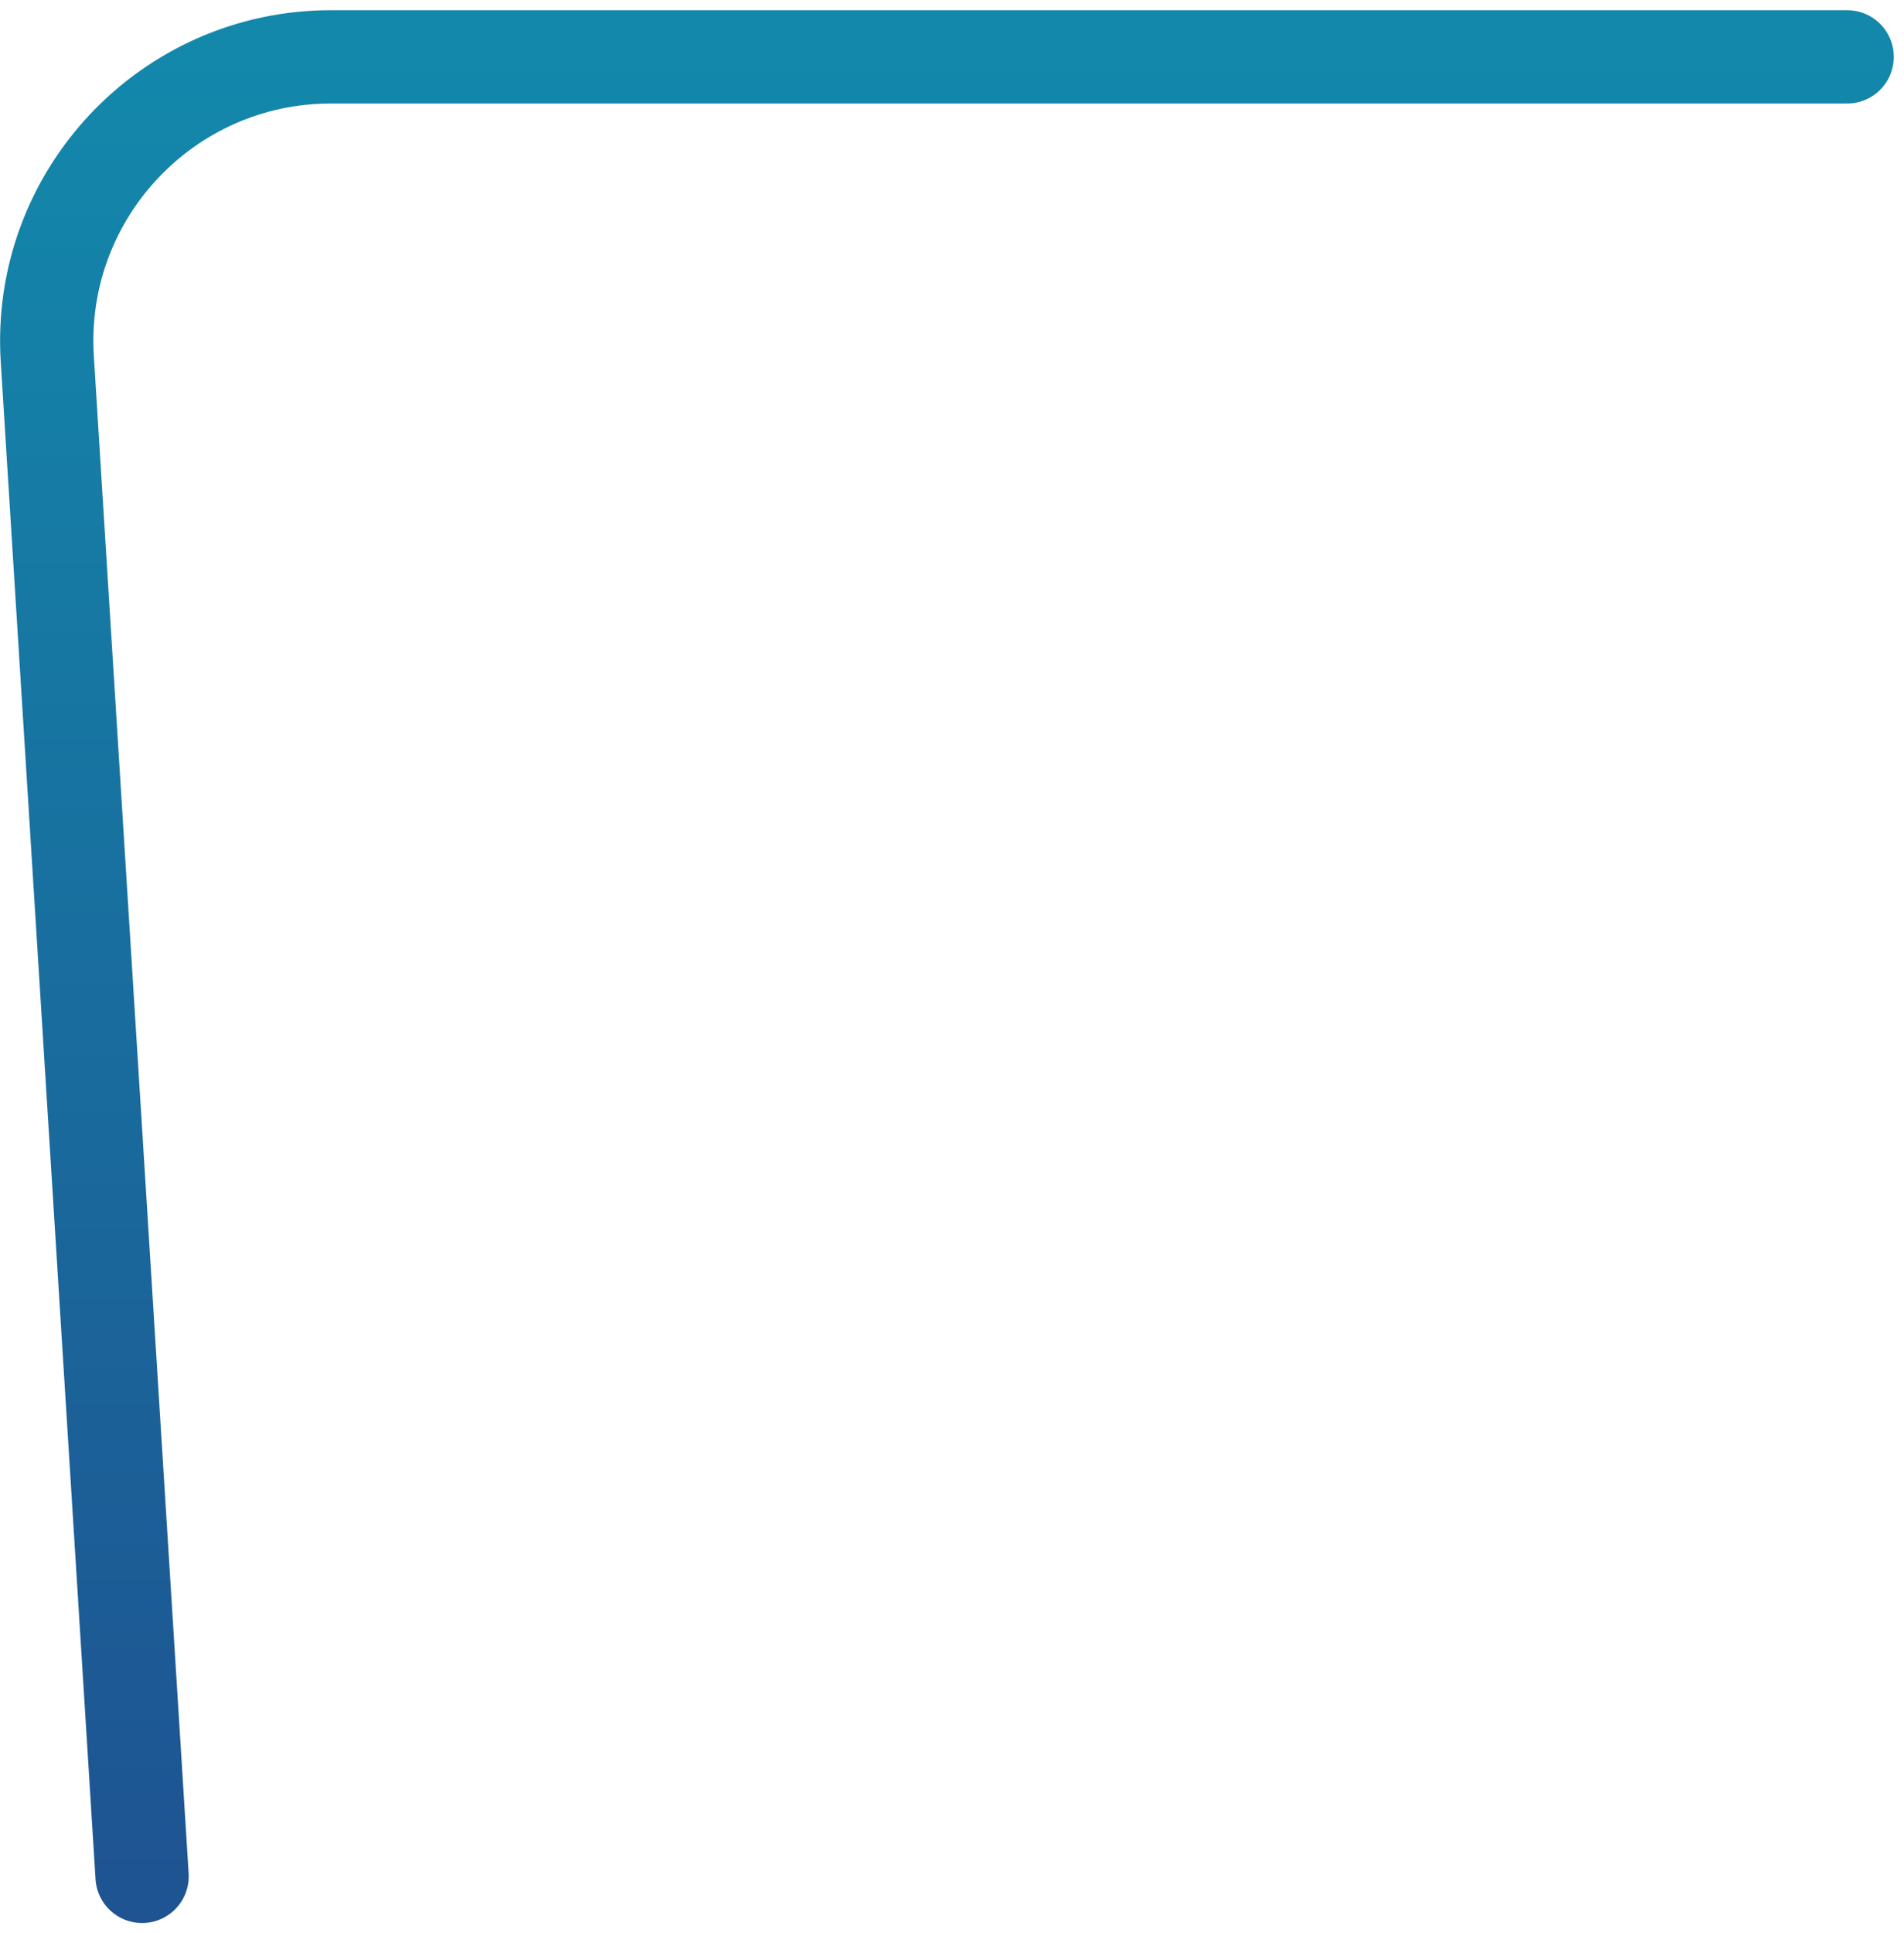 <svg width="67" height="68" viewBox="0 0 67 68" fill="none" xmlns="http://www.w3.org/2000/svg">
<path d="M5 66L1.664 12.624C1.304 6.867 5.876 2 11.645 2H65" stroke="url(#paint0_linear_132_208)" stroke-width="3.282" stroke-linecap="round"/>
<defs>
<linearGradient id="paint0_linear_132_208" x1="33" y1="2" x2="33" y2="66" gradientUnits="userSpaceOnUse">
<stop stop-color="#1388AB"/>
<stop offset="1" stop-color="#1E5492"/>
</linearGradient>
</defs>
</svg>
